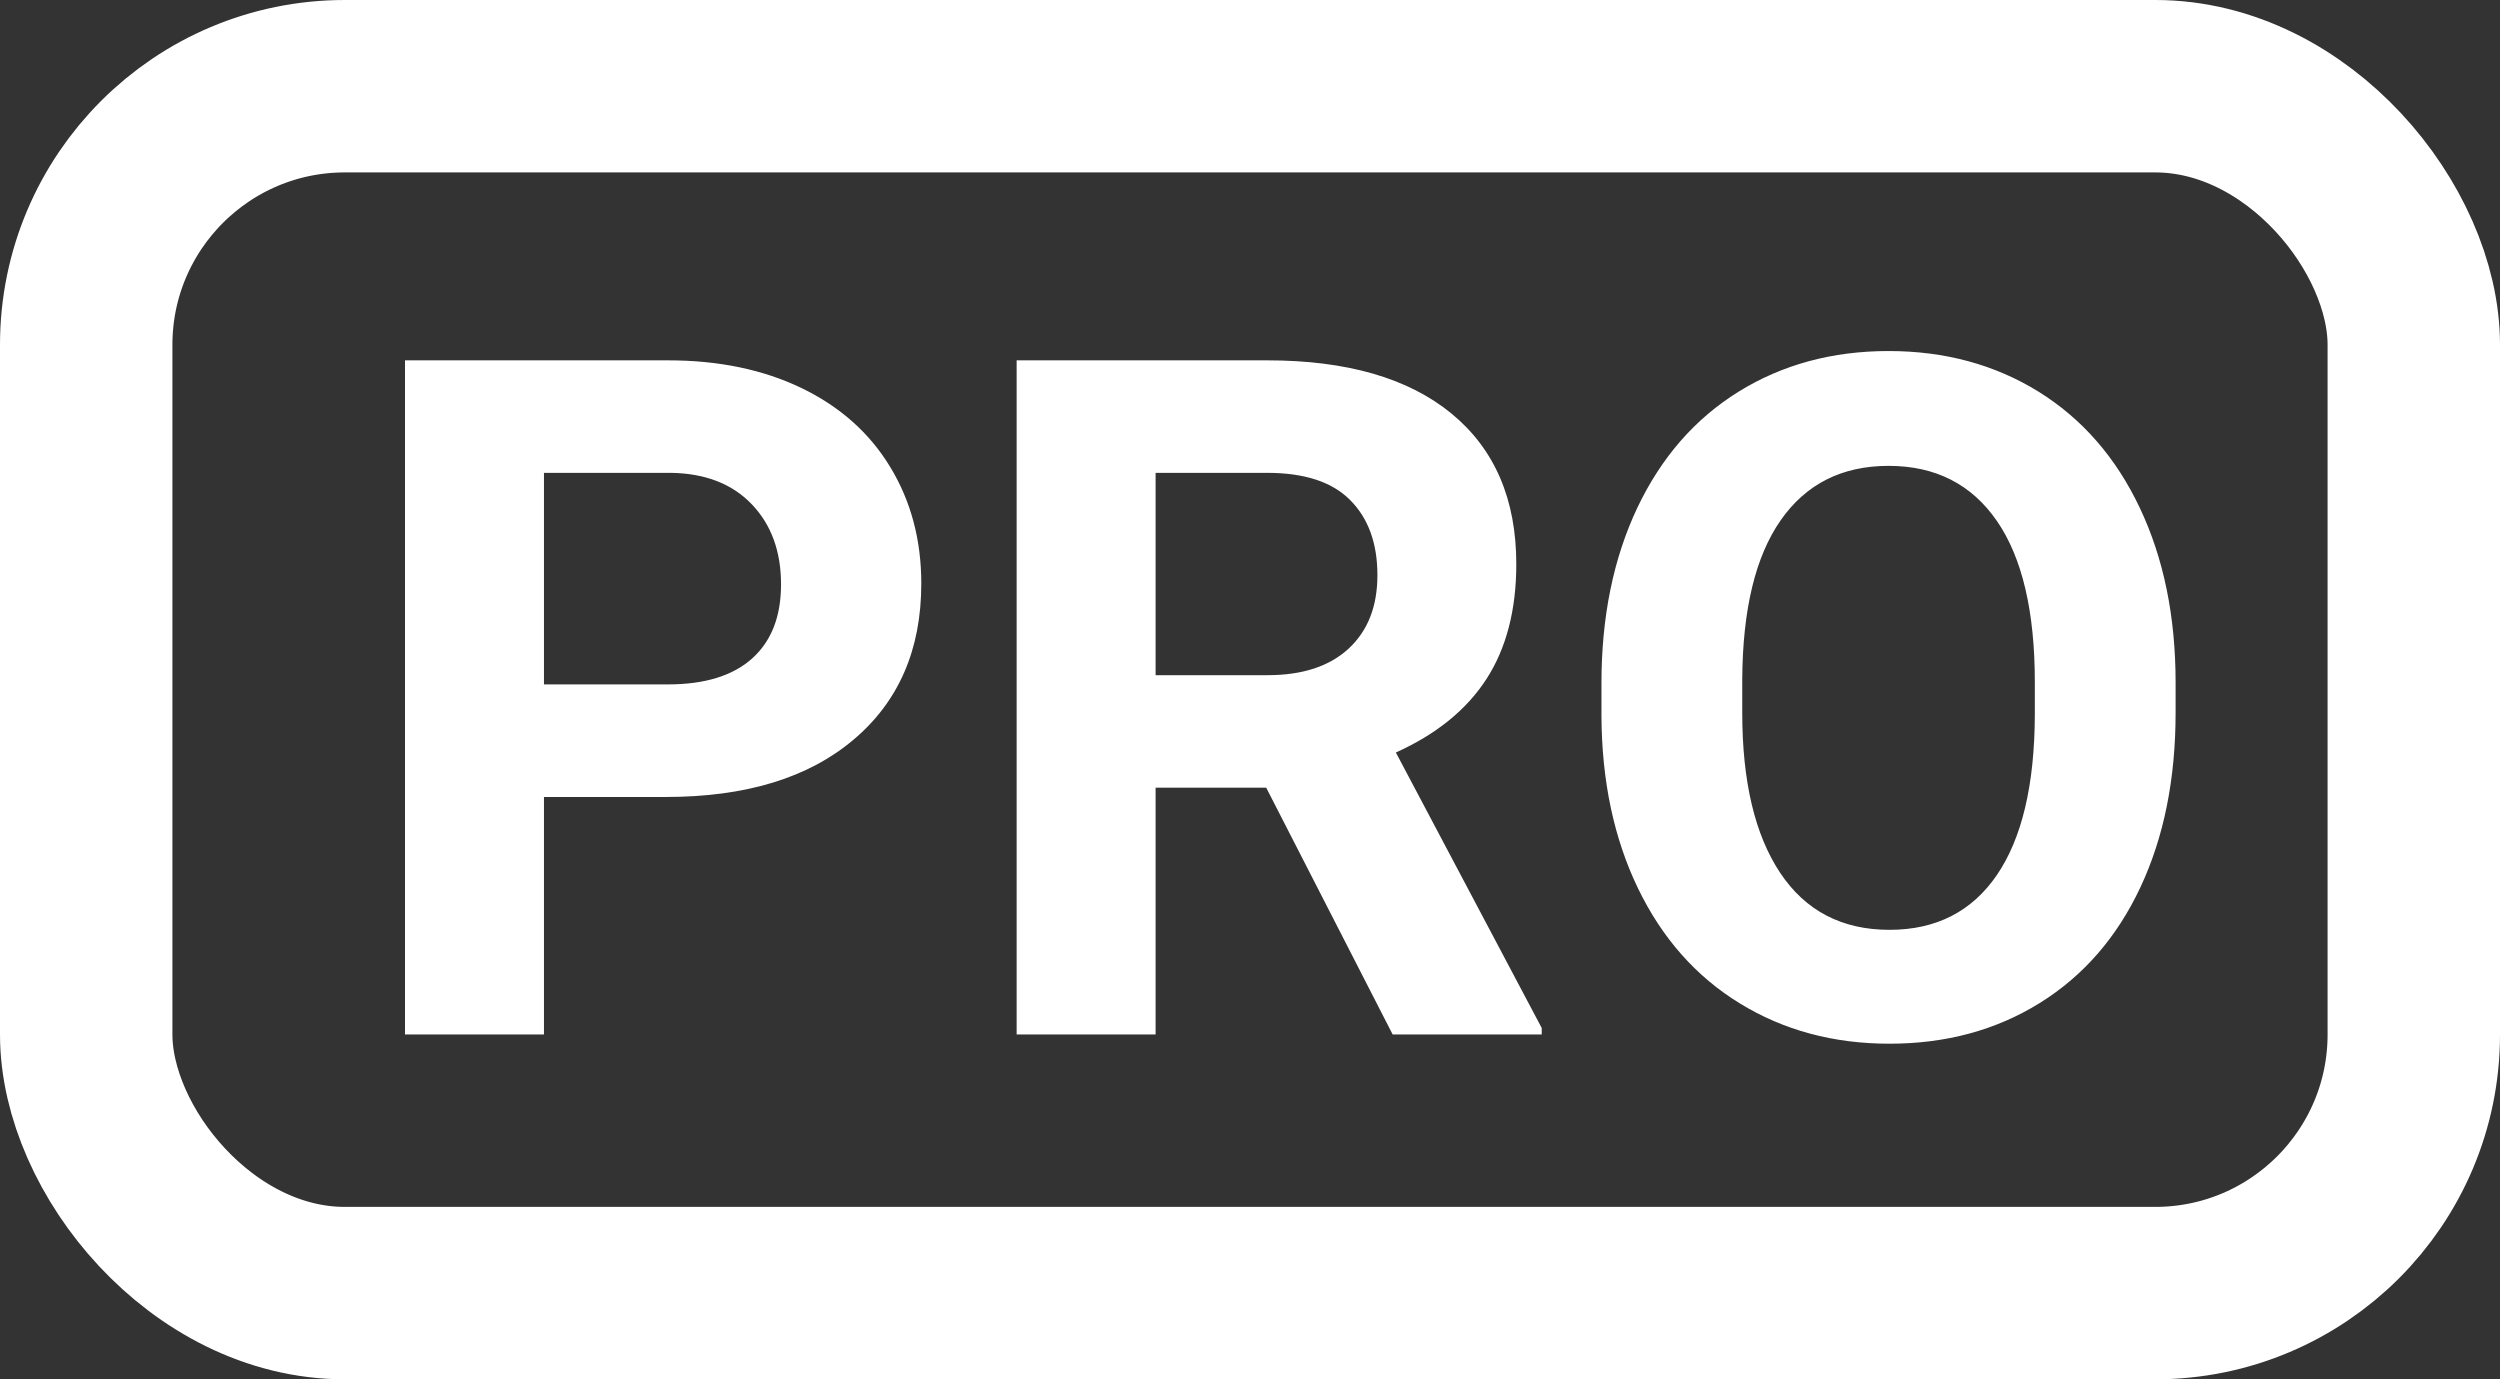 <?xml version="1.0" encoding="UTF-8"?>
<svg width="29px" height="16px" viewBox="0 0 29 16" version="1.1" xmlns="http://www.w3.org/2000/svg" xmlns:xlink="http://www.w3.org/1999/xlink">
    <rect x="0" y="0" width="29" height="16" fill="#333333" stroke="none"/>
    <title>Group 3</title>
    <g id="General" stroke="none" stroke-width="1" fill="none" fill-rule="evenodd">
        <g id="Badges---No-display-name" transform="translate(-960, -291)">
            <g id="Group-3" transform="translate(960, 291)">
                <rect id="Rectangle" stroke="#FFFFFF" stroke-width="2" x="1" y="1" width="27" height="14" rx="3"></rect>
                <path d="M6.31,12 L6.31,9.245 L7.722,9.245 C8.65,9.245 9.376,9.024 9.9,8.581 C10.425,8.139 10.687,7.535 10.687,6.769 C10.687,6.264 10.567,5.813 10.327,5.418 C10.087,5.022 9.744,4.717 9.299,4.502 C8.853,4.287 8.336,4.18 7.749,4.18 L7.749,4.18 L4.698,4.18 L4.698,12 L6.31,12 Z M7.749,7.939 L6.31,7.939 L6.31,5.485 L7.787,5.485 C8.184,5.492 8.496,5.614 8.721,5.85 C8.947,6.086 9.06,6.396 9.06,6.779 C9.06,7.152 8.948,7.438 8.724,7.639 C8.5,7.839 8.175,7.939 7.749,7.939 L7.749,7.939 Z M13.405,12 L13.405,9.137 L14.688,9.137 L16.155,12 L17.884,12 L17.884,11.925 L16.192,8.729 C16.661,8.518 17.011,8.234 17.242,7.878 C17.473,7.521 17.589,7.076 17.589,6.543 C17.589,5.791 17.338,5.209 16.837,4.797 C16.336,4.386 15.623,4.18 14.699,4.18 L14.699,4.18 L11.793,4.18 L11.793,12 L13.405,12 Z M14.705,7.832 L13.405,7.832 L13.405,5.485 L14.699,5.485 C15.132,5.485 15.454,5.59 15.663,5.802 C15.873,6.013 15.978,6.303 15.978,6.672 C15.978,7.034 15.867,7.317 15.645,7.523 C15.423,7.729 15.109,7.832 14.705,7.832 L14.705,7.832 Z M21.918,12.107 C22.573,12.107 23.154,11.95 23.661,11.635 C24.168,11.32 24.557,10.872 24.829,10.292 C25.101,9.712 25.237,9.037 25.237,8.267 L25.237,8.267 L25.237,7.918 C25.237,7.152 25.099,6.476 24.821,5.89 C24.544,5.305 24.151,4.856 23.645,4.542 C23.138,4.229 22.559,4.072 21.907,4.072 C21.256,4.072 20.676,4.229 20.17,4.542 C19.663,4.856 19.271,5.305 18.993,5.89 C18.716,6.476 18.577,7.153 18.577,7.923 L18.577,7.923 L18.577,8.31 C18.581,9.062 18.722,9.727 19.001,10.305 C19.281,10.884 19.675,11.329 20.183,11.64 C20.692,11.952 21.27,12.107 21.918,12.107 Z M21.918,10.786 C21.367,10.786 20.944,10.566 20.65,10.125 C20.357,9.685 20.21,9.066 20.21,8.267 L20.21,8.267 L20.21,7.886 C20.214,7.073 20.362,6.456 20.656,6.035 C20.949,5.615 21.367,5.404 21.907,5.404 C22.451,5.404 22.87,5.617 23.164,6.043 C23.458,6.47 23.604,7.093 23.604,7.913 L23.604,7.913 L23.604,8.294 C23.601,9.107 23.454,9.725 23.164,10.15 C22.874,10.574 22.459,10.786 21.918,10.786 Z" id="PRO" fill="#FFFFFF" fill-rule="nonzero"></path>
            </g>
        </g>
    </g>
</svg>